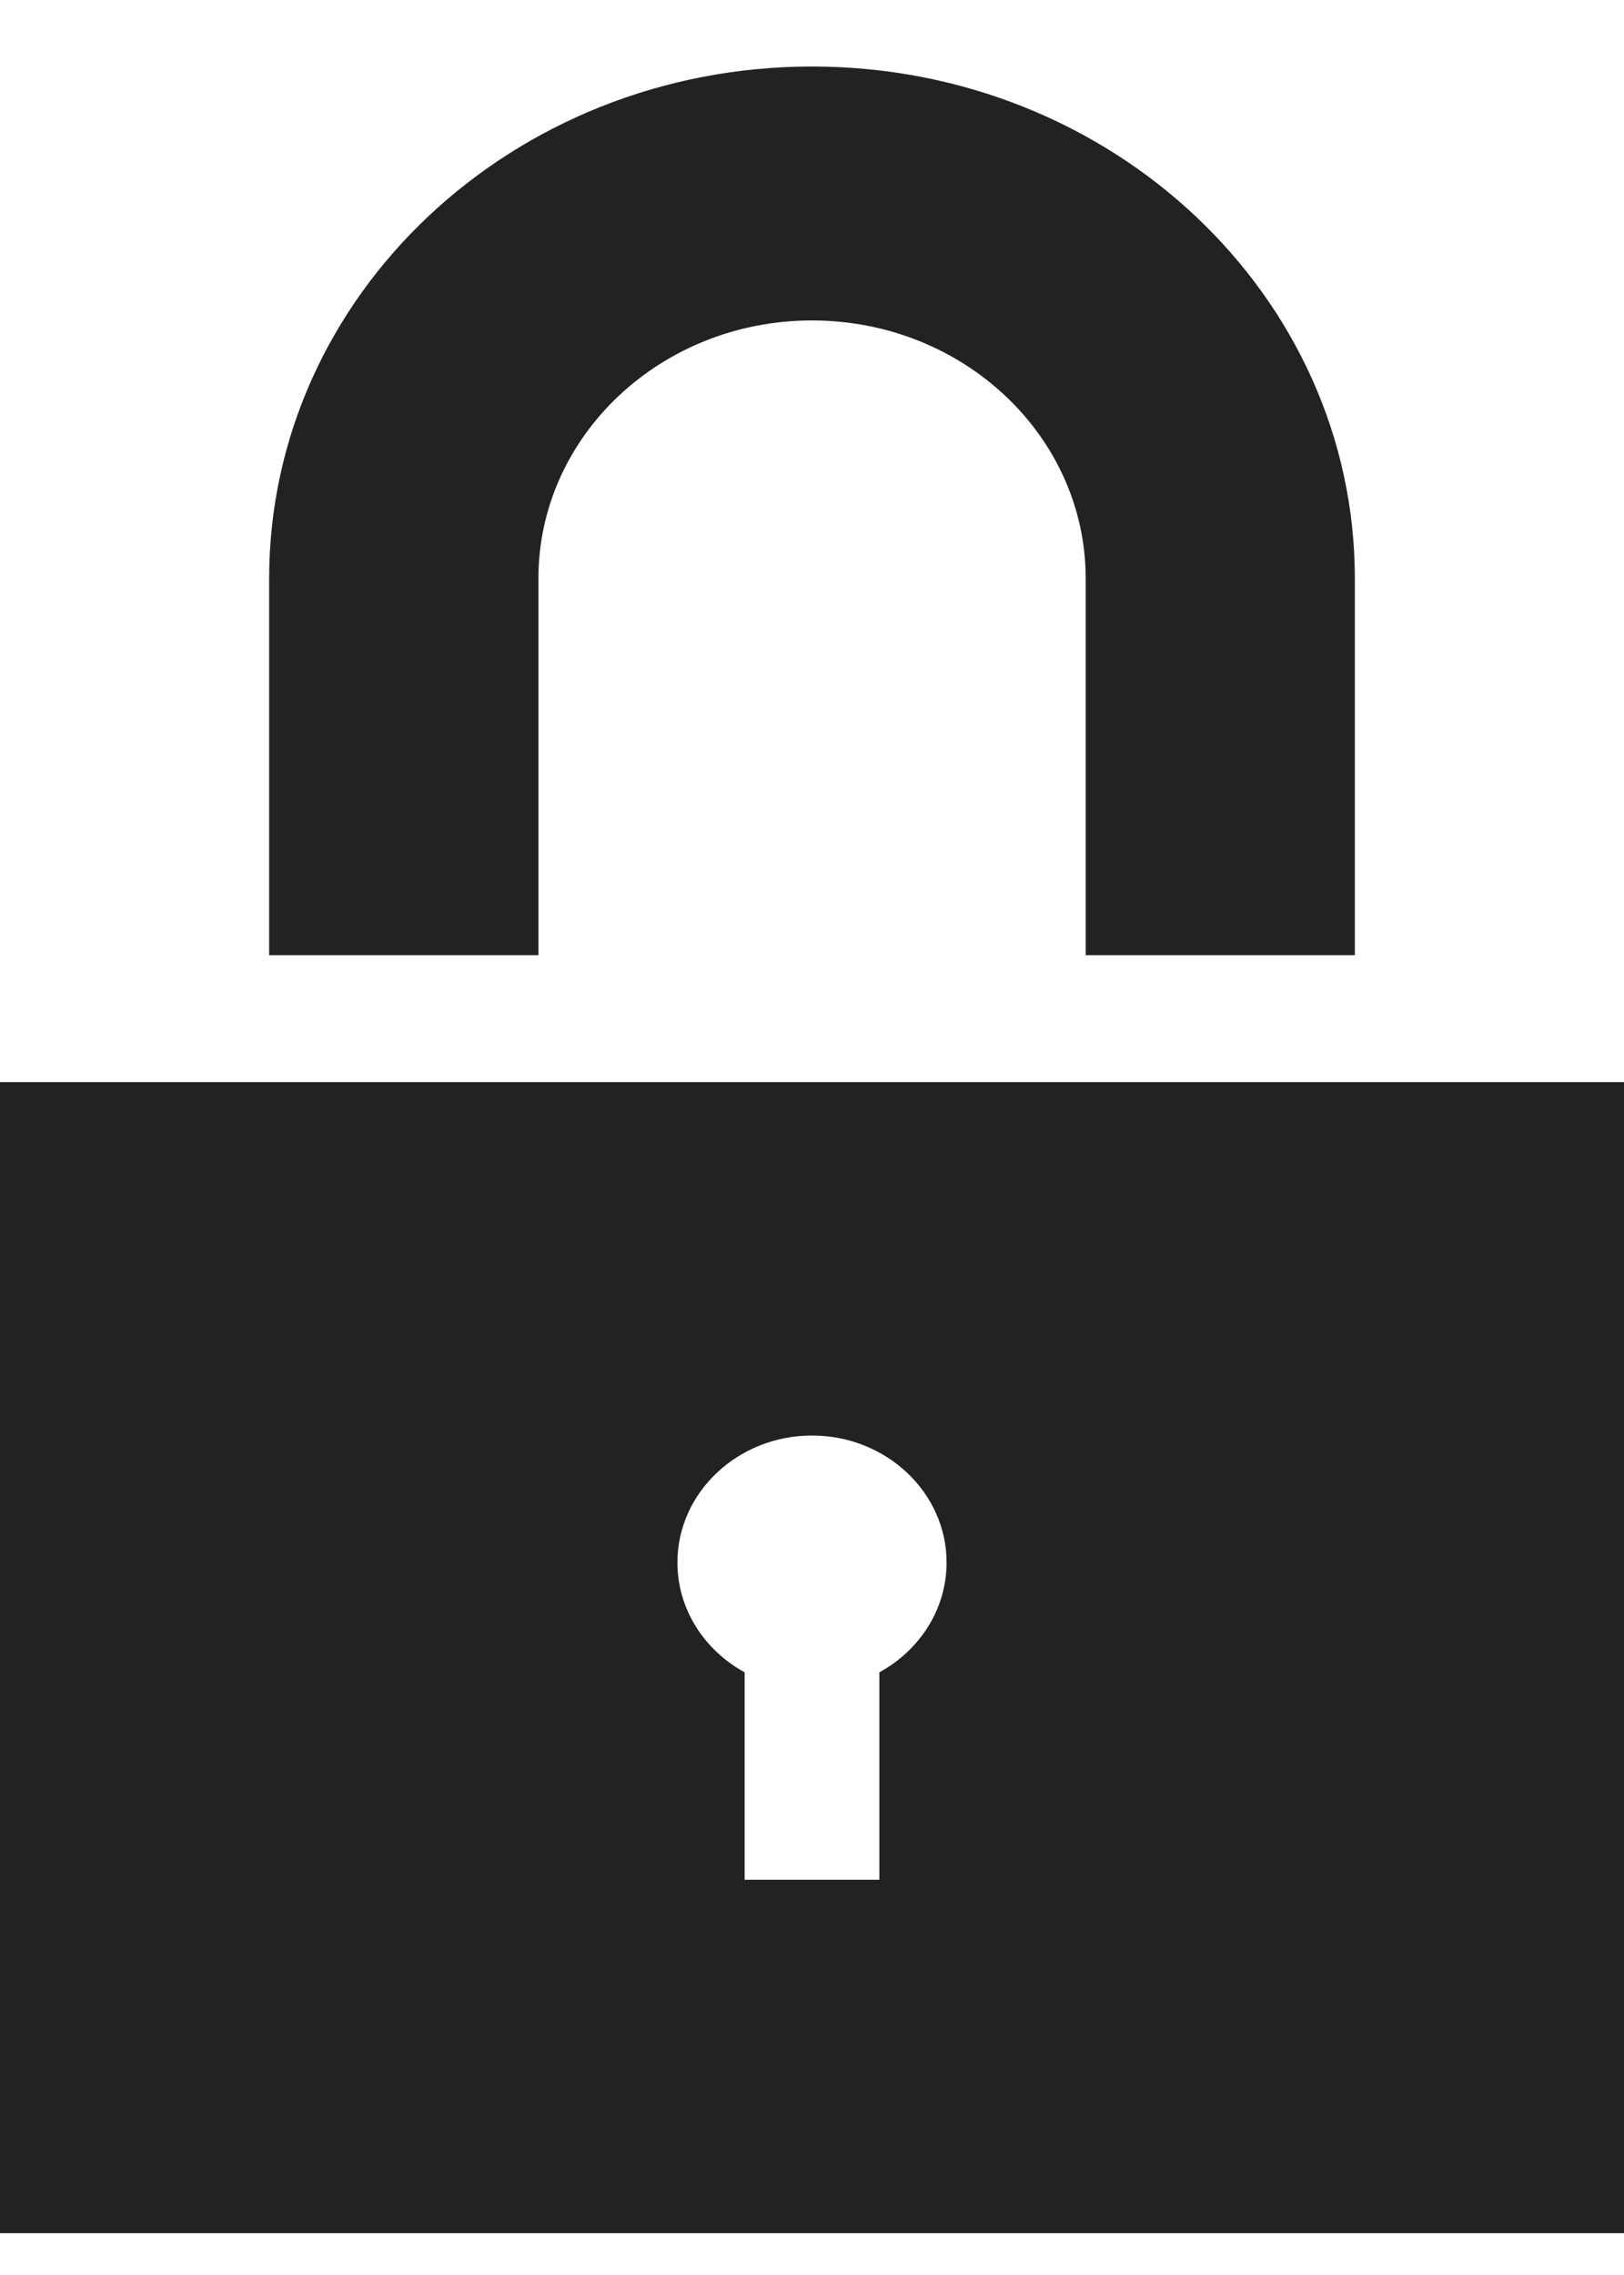 <svg width="15" height="21" viewBox="0 0 15 21" fill="none" xmlns="http://www.w3.org/2000/svg">
<path d="M7.5 0.614C4.731 0.614 2.486 2.73 2.486 5.341C2.486 7.951 2.486 8.817 2.486 8.817H4.973C4.973 8.817 4.973 6.657 4.973 5.341C4.973 4.025 6.104 2.958 7.5 2.958C8.896 2.958 10.028 4.025 10.028 5.341C10.028 6.657 10.028 8.817 10.028 8.817H12.514C12.514 8.817 12.514 7.951 12.514 5.341C12.514 2.73 10.269 0.614 7.5 0.614Z" fill="#222222"/>
<path d="M0 9.989V20.614H15V9.989H0ZM8.122 15.437V17.352H6.878V15.437C6.507 15.234 6.257 14.856 6.257 14.423C6.257 13.777 6.815 13.251 7.5 13.251C8.185 13.251 8.743 13.777 8.743 14.423C8.743 14.856 8.493 15.234 8.122 15.437Z" fill="#222222"/>
</svg>
